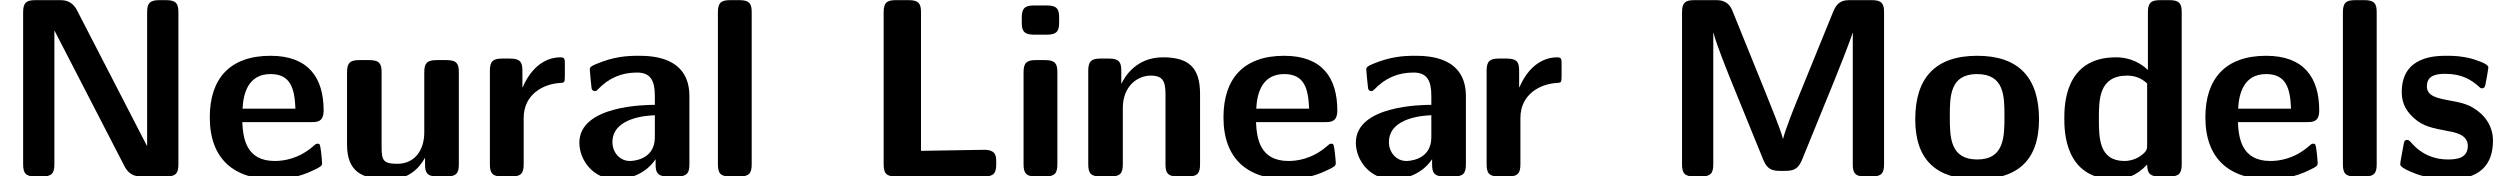 <?xml version='1.0' encoding='UTF-8'?>
<!-- This file was generated by dvisvgm 2.11.1 -->
<svg version='1.1' xmlns='http://www.w3.org/2000/svg' xmlns:xlink='http://www.w3.org/1999/xlink' width='98.008pt' height='6.919pt' viewBox='122.851 -6.919 98.008 6.919'>
<defs>
<path id='g0-76' d='M5.32-.478V-.568C5.32-.797 5.31-1.046 4.852-1.046L2.371-1.006V-6.436C2.371-6.755 2.301-6.914 1.893-6.914H1.385C1.026-6.914 .907-6.804 .907-6.436V-.478C.907-.12 1.016 0 1.385 0H4.842C5.22 0 5.32-.13 5.32-.478Z'/>
<path id='g0-77' d='M8.827-.478V-6.436C8.827-6.755 8.757-6.914 8.349-6.914H7.512C7.263-6.914 7.014-6.894 6.844-6.486L5.529-3.258C5.32-2.75 4.951-1.833 4.872-1.484H4.862C4.772-1.843 4.364-2.829 4.154-3.357L2.879-6.506C2.71-6.914 2.391-6.914 2.212-6.914H1.385C1.026-6.914 .907-6.804 .907-6.436V-.478C.907-.12 1.016 0 1.385 0H1.654C2.032 0 2.132-.13 2.132-.478V-5.629H2.142C2.252-5.181 2.7-4.075 2.939-3.487L4.095-.648C4.274-.219 4.513-.219 4.852-.219S5.43-.219 5.609-.648L6.884-3.776C6.984-4.015 7.522-5.37 7.592-5.629H7.601V-.478C7.601-.159 7.671 0 8.08 0H8.349C8.727 0 8.827-.13 8.827-.478Z'/>
<path id='g0-78' d='M6.994-.478V-6.436C6.994-6.755 6.924-6.914 6.516-6.914H6.247C5.868-6.914 5.768-6.785 5.768-6.436V-1.205H5.758L3.019-6.516C2.809-6.914 2.511-6.914 2.311-6.914H1.385C1.026-6.914 .907-6.804 .907-6.436V-.478C.907-.12 1.016 0 1.385 0H1.654C2.032 0 2.132-.13 2.132-.478V-5.709H2.142L4.882-.399C5.091 0 5.39 0 5.589 0H6.516C6.894 0 6.994-.13 6.994-.478Z'/>
<path id='g0-97' d='M4.722-.478V-3.148C4.722-4.722 3.208-4.732 2.71-4.732C2.242-4.732 1.743-4.692 1.076-4.413C.867-4.324 .817-4.294 .817-4.184C.817-4.115 .877-3.537 .887-3.457C.897-3.397 .946-3.347 1.016-3.347C1.066-3.347 1.096-3.377 1.126-3.407C1.554-3.856 2.052-4.075 2.67-4.075C3.208-4.075 3.367-3.746 3.367-3.158V-2.809C3.019-2.809 .408-2.79 .408-1.325C.408-.628 .966 .11 1.843 .11C2.182 .11 2.929 .01 3.397-.677V-.478C3.397-.159 3.467 0 3.875 0H4.244C4.623 0 4.722-.13 4.722-.478ZM3.367-1.534C3.367-.608 2.421-.608 2.391-.608C1.973-.608 1.704-.966 1.704-1.345C1.704-2.321 3.088-2.391 3.367-2.401V-1.534Z'/>
<path id='g0-100' d='M4.971-.478V-6.436C4.971-6.755 4.902-6.914 4.493-6.914H4.125C3.746-6.914 3.646-6.785 3.646-6.436V-4.174C3.198-4.603 2.7-4.672 2.391-4.672C.369-4.672 .369-2.76 .369-2.271C.369-1.813 .369 .11 2.341 .11C2.76 .11 3.188-.01 3.616-.468C3.616-.1 3.756 0 4.095 0H4.493C4.872 0 4.971-.13 4.971-.478ZM3.616-1.245C3.616-1.076 3.616-.986 3.328-.787C3.078-.628 2.849-.608 2.73-.608C1.724-.608 1.724-1.524 1.724-2.271S1.724-3.955 2.839-3.955C3.128-3.955 3.397-3.856 3.616-3.646V-1.245Z'/>
<path id='g0-101' d='M4.772-2.59C4.772-3.875 4.174-4.732 2.69-4.732C1.096-4.732 .309-3.836 .309-2.321C.309-.687 1.255 .11 2.819 .11C3.198 .11 3.766 .06 4.423-.269C4.643-.379 4.712-.408 4.712-.528C4.712-.598 4.682-.887 4.672-.966C4.633-1.275 4.623-1.285 4.533-1.285C4.493-1.285 4.473-1.285 4.364-1.186C3.776-.677 3.178-.608 2.859-.608C1.733-.608 1.614-1.494 1.584-2.132H4.294C4.523-2.132 4.772-2.142 4.772-2.59ZM3.666-2.66H1.594C1.624-3.268 1.823-4.015 2.69-4.015C3.487-4.015 3.636-3.437 3.666-2.66Z'/>
<path id='g0-105' d='M1.933-.478V-4.085C1.933-4.403 1.863-4.563 1.455-4.563H1.086C.727-4.563 .608-4.453 .608-4.085V-.478C.608-.12 .717 0 1.086 0H1.455C1.833 0 1.933-.13 1.933-.478ZM2.002-6.037V-6.227C2.002-6.545 1.933-6.705 1.524-6.705H1.016C.638-6.705 .538-6.575 .538-6.227V-6.037C.538-5.748 .588-5.559 1.016-5.559H1.524C1.943-5.559 2.002-5.738 2.002-6.037Z'/>
<path id='g0-108' d='M1.933-.478V-6.436C1.933-6.755 1.863-6.914 1.455-6.914H1.086C.727-6.914 .608-6.804 .608-6.436V-.478C.608-.12 .717 0 1.086 0H1.455C1.833 0 1.933-.13 1.933-.478Z'/>
<path id='g0-110' d='M4.981-.478V-3.238C4.981-4.264 4.543-4.672 3.527-4.672C2.481-4.672 2.032-3.915 1.903-3.646H1.893V-4.144C1.893-4.463 1.823-4.623 1.415-4.623H1.076C.717-4.623 .598-4.513 .598-4.144V-.478C.598-.12 .707 0 1.076 0H1.474C1.853 0 1.953-.13 1.953-.478V-2.68C1.953-3.547 2.531-3.955 3.049-3.955C3.527-3.955 3.626-3.726 3.626-3.218V-.478C3.626-.159 3.696 0 4.105 0H4.503C4.882 0 4.981-.13 4.981-.478Z'/>
<path id='g0-111' d='M5.161-2.242C5.161-3.875 4.364-4.732 2.74-4.732C1.076-4.732 .309-3.846 .309-2.242C.309-.618 1.166 .11 2.73 .11S5.161-.608 5.161-2.242ZM3.806-2.361C3.806-1.574 3.806-.667 2.74-.667C1.664-.667 1.664-1.564 1.664-2.361C1.664-3.128 1.664-4.015 2.73-4.015C3.806-4.015 3.806-3.138 3.806-2.361Z'/>
<path id='g0-114' d='M3.547-3.935V-4.403C3.547-4.603 3.547-4.672 3.367-4.672C3.088-4.672 2.361-4.573 1.893-3.497H1.883V-4.144C1.883-4.463 1.813-4.623 1.405-4.623H1.086C.727-4.623 .608-4.513 .608-4.144V-.478C.608-.12 .717 0 1.086 0H1.455C1.833 0 1.933-.13 1.933-.478V-2.291C1.933-3.238 2.72-3.626 3.347-3.666C3.527-3.676 3.547-3.676 3.547-3.935Z'/>
<path id='g0-115' d='M3.945-1.405C3.945-1.963 3.646-2.311 3.467-2.471C3.068-2.829 2.72-2.889 2.301-2.969C1.753-3.068 1.355-3.148 1.355-3.537C1.355-3.945 1.684-4.025 2.072-4.025C2.74-4.025 3.098-3.776 3.357-3.557C3.457-3.457 3.477-3.457 3.517-3.457C3.616-3.457 3.636-3.547 3.646-3.587C3.666-3.666 3.766-4.224 3.766-4.274C3.766-4.433 3.238-4.573 3.128-4.613C2.73-4.722 2.411-4.732 2.152-4.732C1.704-4.732 .369-4.732 .369-3.308C.369-2.819 .588-2.521 .857-2.281C1.205-1.963 1.594-1.893 2.162-1.783C2.451-1.733 2.959-1.644 2.959-1.205C2.959-.737 2.57-.667 2.182-.667C1.743-.667 1.186-.797 .717-1.355C.667-1.405 .638-1.435 .578-1.435C.478-1.435 .458-1.345 .448-1.285C.428-1.146 .309-.578 .309-.478C.309-.299 1.056-.06 1.056-.06C1.604 .11 2.012 .11 2.182 .11C2.69 .11 3.945 .07 3.945-1.405Z'/>
<path id='g0-117' d='M4.981-.478V-4.085C4.981-4.403 4.912-4.563 4.503-4.563H4.105C3.726-4.563 3.626-4.433 3.626-4.085V-1.724C3.626-1.066 3.278-.498 2.57-.498C2.012-.498 1.953-.638 1.953-1.166V-4.085C1.953-4.403 1.883-4.563 1.474-4.563H1.076C.717-4.563 .598-4.453 .598-4.085V-1.255C.598-.189 1.176 .11 2.212 .11C2.481 .11 3.188 .11 3.656-.737V-.478C3.656-.159 3.726 0 4.134 0H4.503C4.882 0 4.981-.13 4.981-.478Z'/>
</defs>
<g id='page1'>
<use x='122.851' y='0' xlink:href='#g0-78'/>
<use x='130.766' y='0' xlink:href='#g0-101'/>
<use x='135.858' y='0' xlink:href='#g0-117'/>
<use x='141.448' y='0' xlink:href='#g0-114'/>
<use x='145.156' y='0' xlink:href='#g0-97'/>
<use x='150.387' y='0' xlink:href='#g0-108'/>
<use x='156.586' y='0' xlink:href='#g0-76'/>
<use x='162.37' y='0' xlink:href='#g0-105'/>
<use x='164.916' y='0' xlink:href='#g0-110'/>
<use x='170.506' y='0' xlink:href='#g0-101'/>
<use x='175.597' y='0' xlink:href='#g0-97'/>
<use x='180.523' y='0' xlink:href='#g0-114'/>
<use x='187.885' y='0' xlink:href='#g0-77'/>
<use x='197.626' y='0' xlink:href='#g0-111'/>
<use x='203.41' y='0' xlink:href='#g0-100'/>
<use x='209' y='0' xlink:href='#g0-101'/>
<use x='214.092' y='0' xlink:href='#g0-108'/>
<use x='216.638' y='0' xlink:href='#g0-115'/>
</g>
</svg>